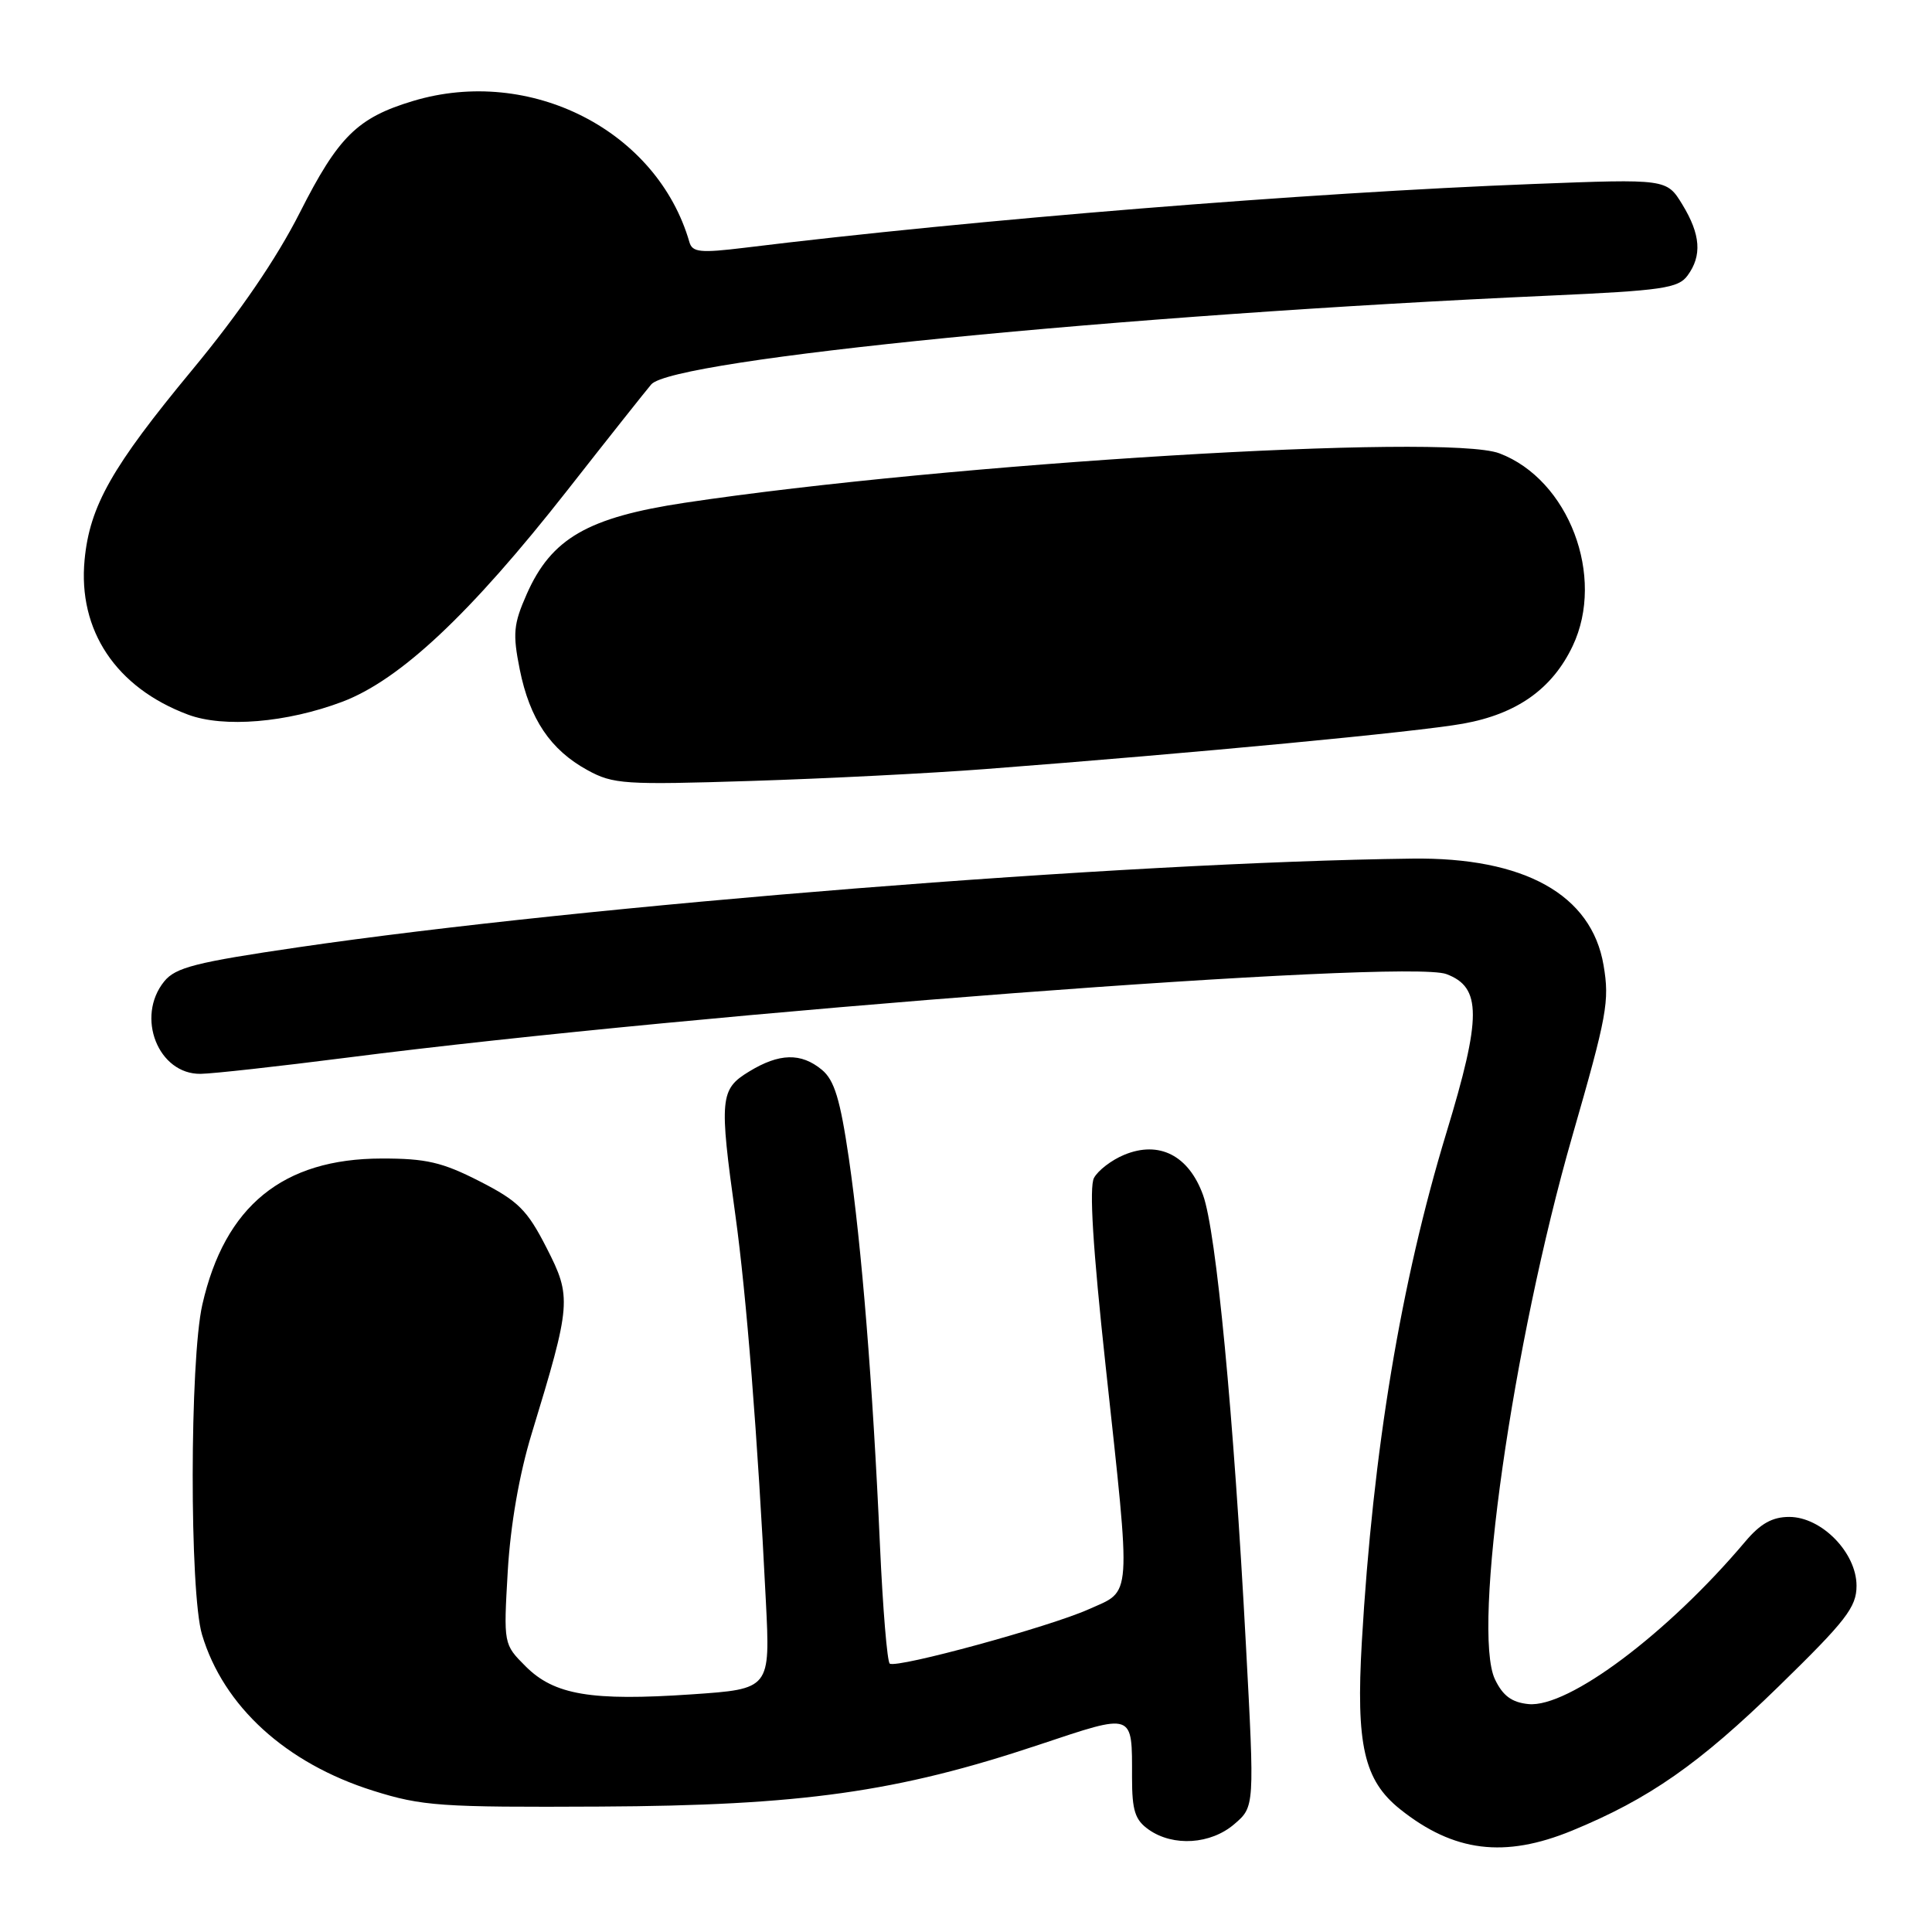 <?xml version="1.0" encoding="UTF-8" standalone="no"?>
<!DOCTYPE svg PUBLIC "-//W3C//DTD SVG 1.1//EN" "http://www.w3.org/Graphics/SVG/1.1/DTD/svg11.dtd" >
<svg xmlns="http://www.w3.org/2000/svg" xmlns:xlink="http://www.w3.org/1999/xlink" version="1.1" viewBox="0 0 256 256">
 <g >
 <path fill="currentColor"
d=" M 208.30 242.57 C 218.51 238.37 225.14 233.74 235.69 223.45 C 244.62 214.74 246.00 212.96 246.00 210.12 C 246.00 205.74 241.37 201.00 237.08 201.00 C 234.85 201.00 233.27 201.88 231.27 204.25 C 221.00 216.43 207.81 226.32 202.53 225.80 C 200.32 225.58 199.13 224.70 198.09 222.52 C 195.01 216.06 200.42 178.08 208.35 150.50 C 212.94 134.56 213.29 132.66 212.48 127.90 C 210.90 118.54 201.98 113.57 187.08 113.77 C 148.95 114.25 77.69 119.93 39.51 125.52 C 25.93 127.51 23.26 128.19 21.76 130.04 C 17.95 134.75 20.96 142.37 26.59 142.29 C 28.19 142.27 36.92 141.30 46.00 140.14 C 92.74 134.15 186.22 127.05 191.65 129.07 C 196.33 130.82 196.33 134.72 191.66 150.08 C 185.62 169.94 181.92 192.23 180.45 217.54 C 179.66 231.20 180.73 235.90 185.52 239.73 C 192.64 245.41 199.36 246.24 208.30 242.57 Z  M 163.56 241.70 C 166.24 239.40 166.24 239.40 165.09 217.95 C 163.46 187.34 161.16 163.17 159.41 158.35 C 157.51 153.10 153.59 151.10 148.96 153.02 C 147.29 153.71 145.49 155.09 144.96 156.08 C 144.31 157.29 144.81 165.38 146.50 180.98 C 149.91 212.49 150.04 210.65 144.25 213.24 C 139.11 215.55 118.92 221.07 117.90 220.44 C 117.56 220.23 116.98 213.18 116.60 204.78 C 115.64 183.31 114.18 165.18 112.48 153.50 C 111.33 145.66 110.56 143.12 108.90 141.75 C 106.14 139.47 103.26 139.54 99.25 141.99 C 95.40 144.33 95.29 145.54 97.45 161.08 C 98.90 171.54 100.40 190.44 101.48 212.15 C 102.07 223.80 102.07 223.80 91.67 224.51 C 78.35 225.42 73.44 224.59 69.66 220.81 C 66.72 217.87 66.72 217.87 67.28 208.19 C 67.64 202.07 68.80 195.37 70.44 190.00 C 75.71 172.72 75.77 171.89 72.42 165.34 C 69.85 160.31 68.67 159.14 63.54 156.52 C 58.60 154.00 56.47 153.50 50.56 153.51 C 37.48 153.53 29.78 159.80 26.81 172.87 C 25.13 180.25 25.10 211.03 26.77 216.60 C 29.61 226.10 37.88 233.64 49.44 237.28 C 55.94 239.32 58.33 239.49 79.50 239.38 C 106.21 239.25 118.89 237.46 137.64 231.20 C 150.36 226.96 150.00 226.83 150.00 235.53 C 150.00 239.93 150.40 241.16 152.22 242.44 C 155.47 244.72 160.44 244.39 163.56 241.70 Z  M 130.50 101.91 C 158.59 99.76 187.81 96.98 193.86 95.89 C 201.00 94.61 205.69 91.28 208.39 85.59 C 212.75 76.40 207.87 63.55 198.68 60.07 C 191.56 57.37 125.64 61.37 90.73 66.62 C 77.88 68.56 73.06 71.34 69.80 78.71 C 68.03 82.72 67.92 83.95 68.87 88.71 C 70.19 95.28 72.94 99.36 77.83 102.04 C 81.25 103.92 82.74 104.01 99.50 103.48 C 109.40 103.17 123.35 102.46 130.50 101.91 Z  M 45.35 92.99 C 53.00 90.10 62.31 81.36 75.15 65.00 C 80.54 58.12 85.56 51.80 86.29 50.94 C 89.14 47.60 148.68 41.71 205.36 39.17 C 220.25 38.50 222.39 38.19 223.61 36.51 C 225.55 33.87 225.34 31.07 222.92 27.10 C 220.84 23.70 220.84 23.70 203.17 24.38 C 173.20 25.53 129.01 29.10 98.65 32.83 C 92.80 33.54 91.74 33.44 91.35 32.08 C 87.08 17.29 70.26 8.71 54.73 13.38 C 47.36 15.60 44.84 18.08 39.74 28.15 C 36.63 34.29 31.74 41.44 25.48 49.00 C 14.84 61.85 11.89 67.04 11.21 74.17 C 10.31 83.53 15.37 91.12 24.91 94.69 C 29.64 96.46 38.00 95.76 45.35 92.99 Z "/>
</g>
</svg>